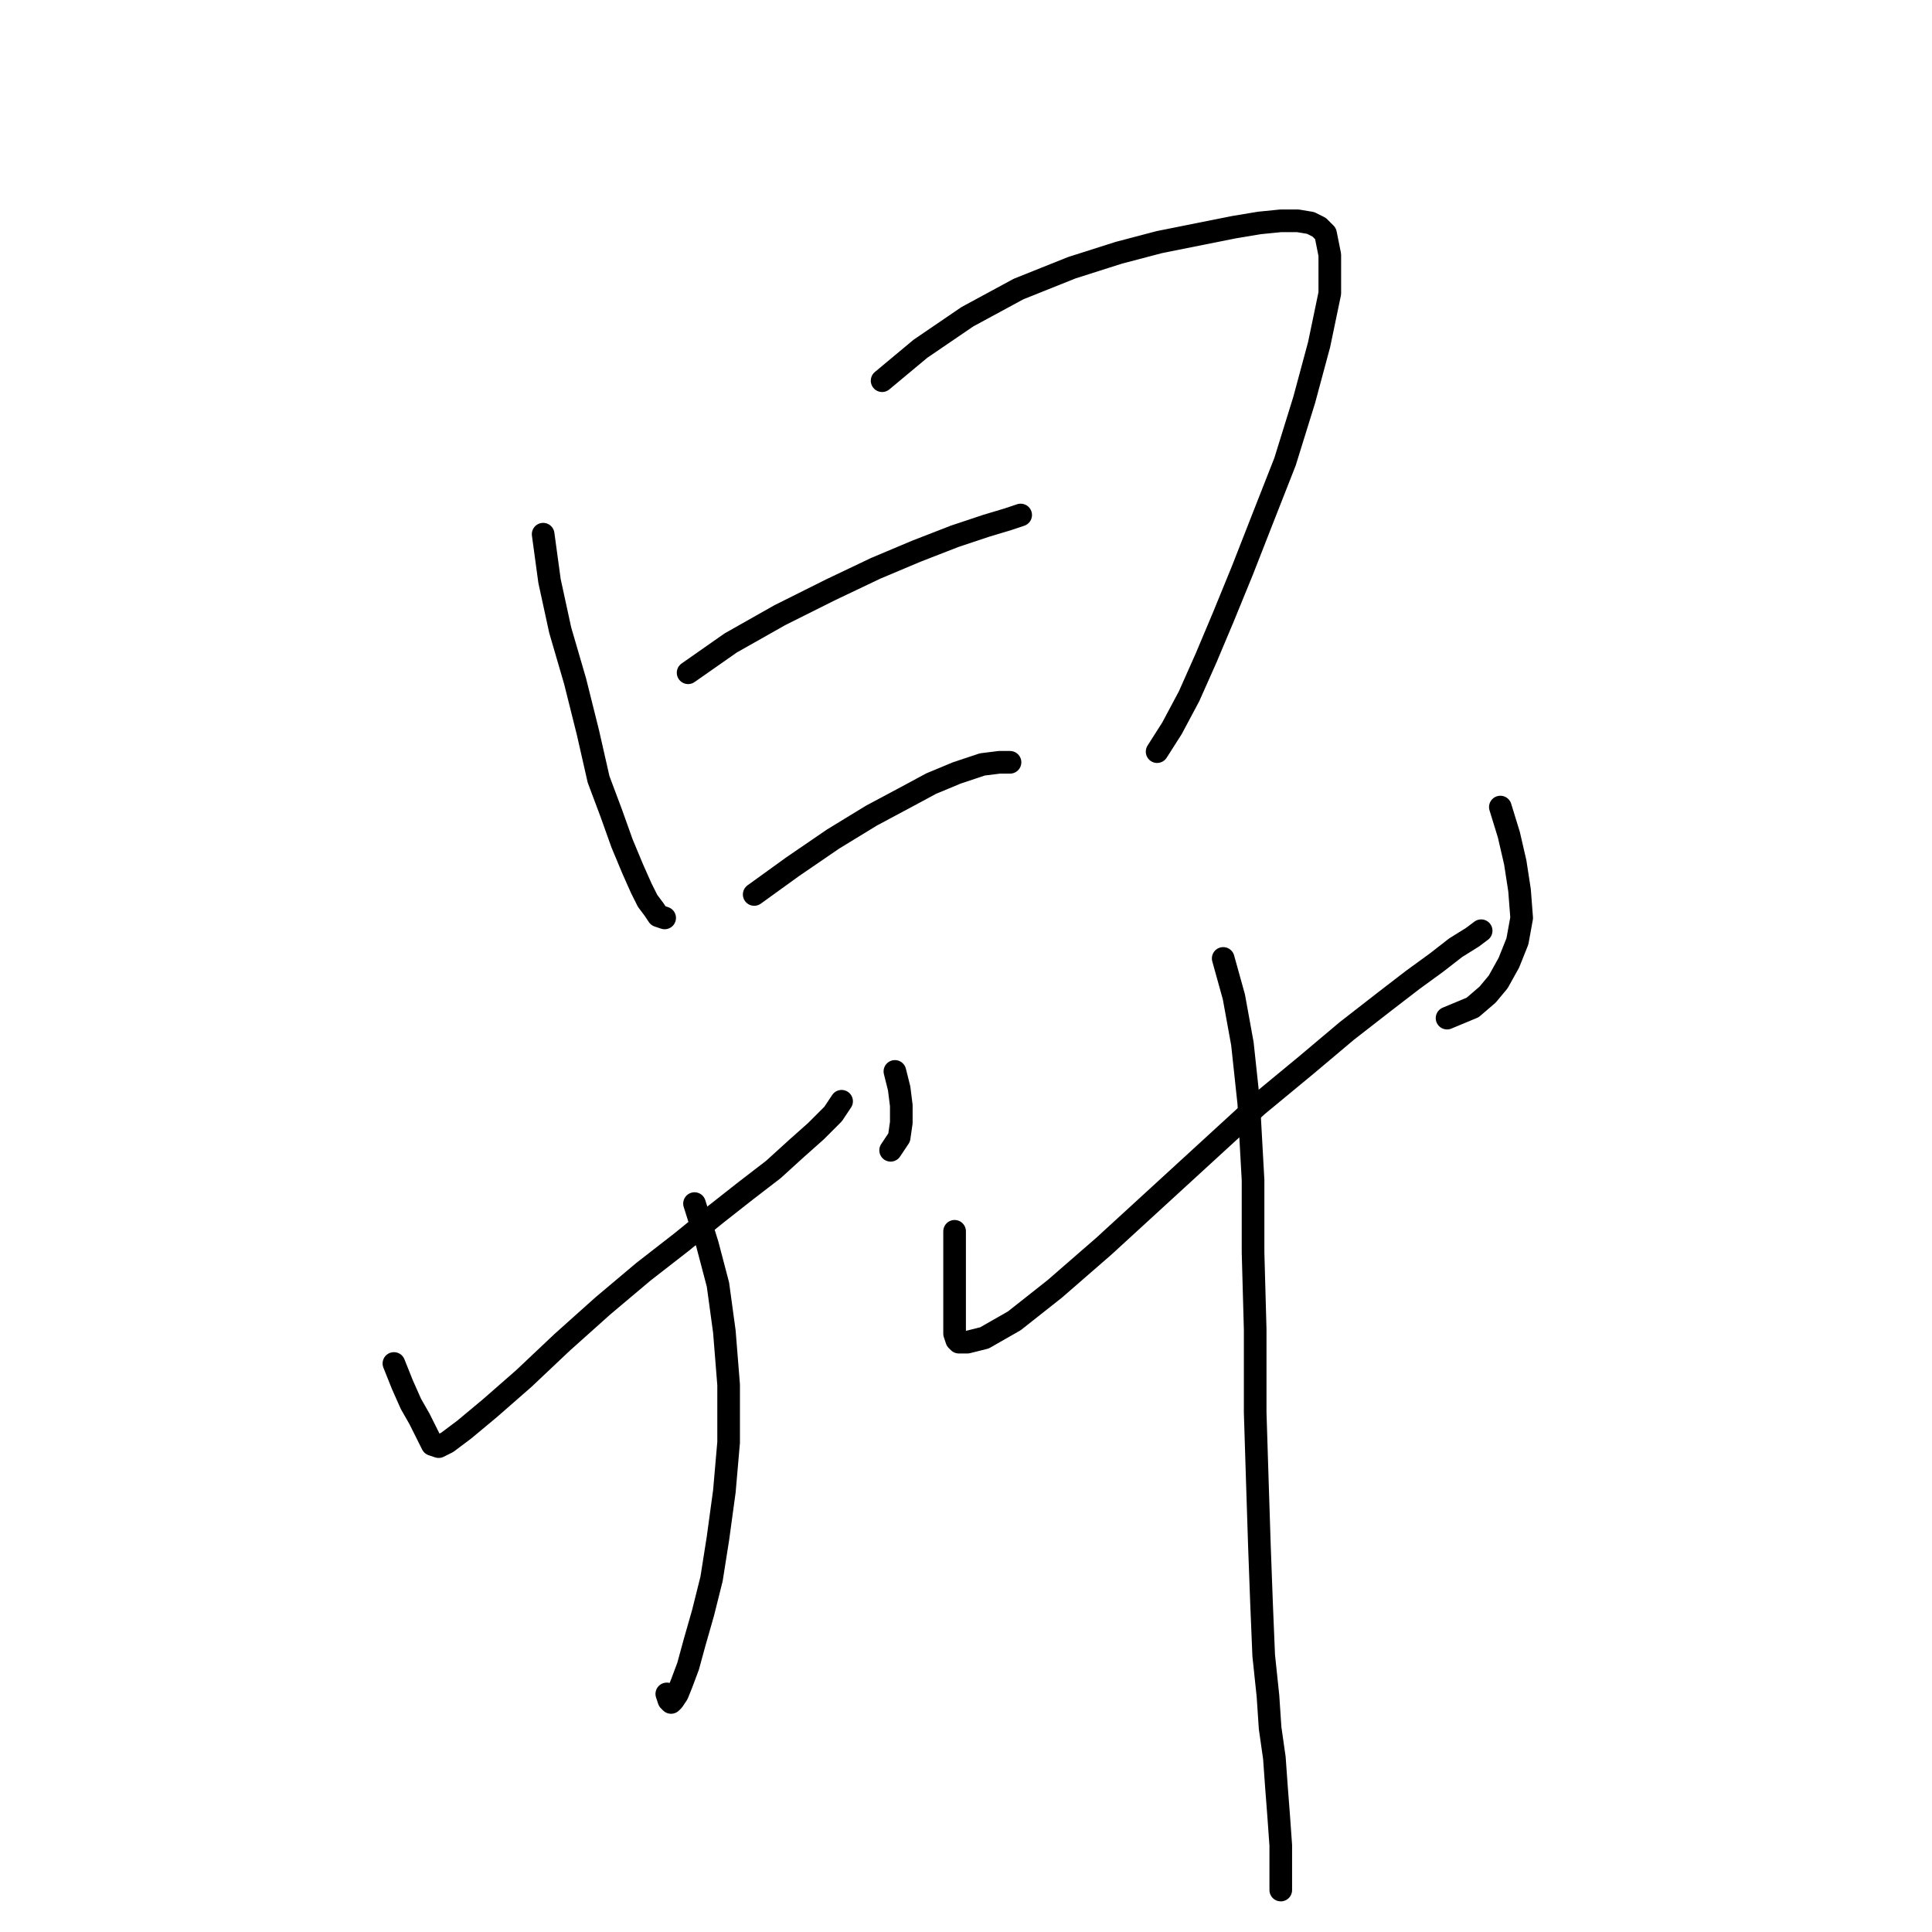 <?xml version="1.0" standalone="no"?>
    <svg width="256" height="256" xmlns="http://www.w3.org/2000/svg" version="1.1">
    <polyline stroke="black" stroke-width="3" stroke-linecap="round" fill="transparent" stroke-linejoin="round" points="71.97 70.783 72.817 76.998 74.23 83.495 76.207 90.274 77.902 97.054 79.314 103.268 81.009 107.788 82.421 111.743 83.834 115.133 84.964 117.675 85.811 119.37 86.659 120.5 87.224 121.347 88.071 121.63 88.071 121.63 " />
        <polyline stroke="black" stroke-width="3" stroke-linecap="round" fill="transparent" stroke-linejoin="round" points="116.884 50.444 121.969 46.207 128.183 41.97 134.963 38.298 142.025 35.473 148.24 33.495 153.607 32.083 159.256 30.953 163.494 30.106 166.883 29.541 169.708 29.258 171.968 29.258 173.663 29.541 174.793 30.106 175.64 30.953 176.205 33.778 176.205 38.863 174.793 45.642 172.815 52.987 170.273 61.179 167.166 69.088 164.624 75.585 162.081 81.8 159.821 87.167 157.561 92.252 155.302 96.489 153.324 99.596 153.324 99.596 " />
        <polyline stroke="black" stroke-width="3" stroke-linecap="round" fill="transparent" stroke-linejoin="round" points="91.178 89.144 96.828 85.19 103.325 81.517 110.105 78.128 116.037 75.303 121.404 73.043 126.489 71.065 130.726 69.653 133.551 68.806 135.245 68.241 135.245 68.241 " />
        <polyline stroke="black" stroke-width="3" stroke-linecap="round" fill="transparent" stroke-linejoin="round" points="99.935 118.522 105.02 114.85 110.387 111.178 115.472 108.071 119.709 105.811 123.381 103.833 126.771 102.421 130.161 101.291 132.421 101.009 133.833 101.009 133.833 101.009 " />
        <polyline stroke="black" stroke-width="3" stroke-linecap="round" fill="transparent" stroke-linejoin="round" points="52.196 180.668 53.326 183.493 54.456 186.035 55.586 188.013 56.433 189.708 56.998 190.838 57.281 191.403 58.128 191.685 59.258 191.12 61.518 189.425 64.908 186.6 69.427 182.646 74.512 177.843 79.879 173.041 85.246 168.522 90.331 164.567 94.851 160.895 98.805 157.787 102.478 154.962 105.585 152.138 108.127 149.878 110.387 147.618 111.517 145.923 111.517 145.923 " />
        <polyline stroke="black" stroke-width="3" stroke-linecap="round" fill="transparent" stroke-linejoin="round" points="118.579 141.968 119.144 144.228 119.427 146.488 119.427 148.748 119.144 150.725 118.014 152.42 118.014 152.42 " />
        <polyline stroke="black" stroke-width="3" stroke-linecap="round" fill="transparent" stroke-linejoin="round" points="92.026 159.482 93.721 164.849 95.133 170.216 95.981 176.431 96.546 183.493 96.546 191.12 95.981 197.617 95.133 203.832 94.286 209.199 93.156 213.719 92.026 217.673 91.178 220.781 90.331 223.04 89.766 224.453 89.201 225.3 88.919 225.583 88.636 225.3 88.354 224.453 88.354 224.453 " />
        <polyline stroke="black" stroke-width="3" stroke-linecap="round" fill="transparent" stroke-linejoin="round" points="126.489 163.154 126.489 167.109 126.489 170.499 126.489 173.324 126.489 175.301 126.489 176.714 126.771 177.561 127.054 177.843 128.183 177.843 130.443 177.278 134.398 175.019 139.765 170.781 146.262 165.132 153.042 158.917 159.821 152.703 166.601 146.488 173.098 141.121 178.465 136.601 183.55 132.646 187.222 129.822 190.329 127.562 192.872 125.584 195.132 124.172 196.261 123.325 196.261 123.325 " />
        <polyline stroke="black" stroke-width="3" stroke-linecap="round" fill="transparent" stroke-linejoin="round" points="198.804 106.941 199.934 110.613 200.781 114.285 201.346 117.957 201.629 121.63 201.064 124.737 199.934 127.562 198.521 130.104 197.109 131.799 195.132 133.494 191.742 134.906 191.742 134.906 " />
        <polyline stroke="black" stroke-width="3" stroke-linecap="round" fill="transparent" stroke-linejoin="round" points="162.081 126.997 163.494 132.081 164.624 138.296 165.471 146.206 166.036 156.375 166.036 165.979 166.318 176.149 166.318 187.165 166.601 196.205 166.883 204.962 167.166 212.589 167.448 219.368 168.013 224.735 168.296 228.973 168.861 232.927 169.143 236.882 169.426 240.554 169.708 244.509 169.708 248.181 169.708 250.441 169.708 250.441 " />
        </svg>